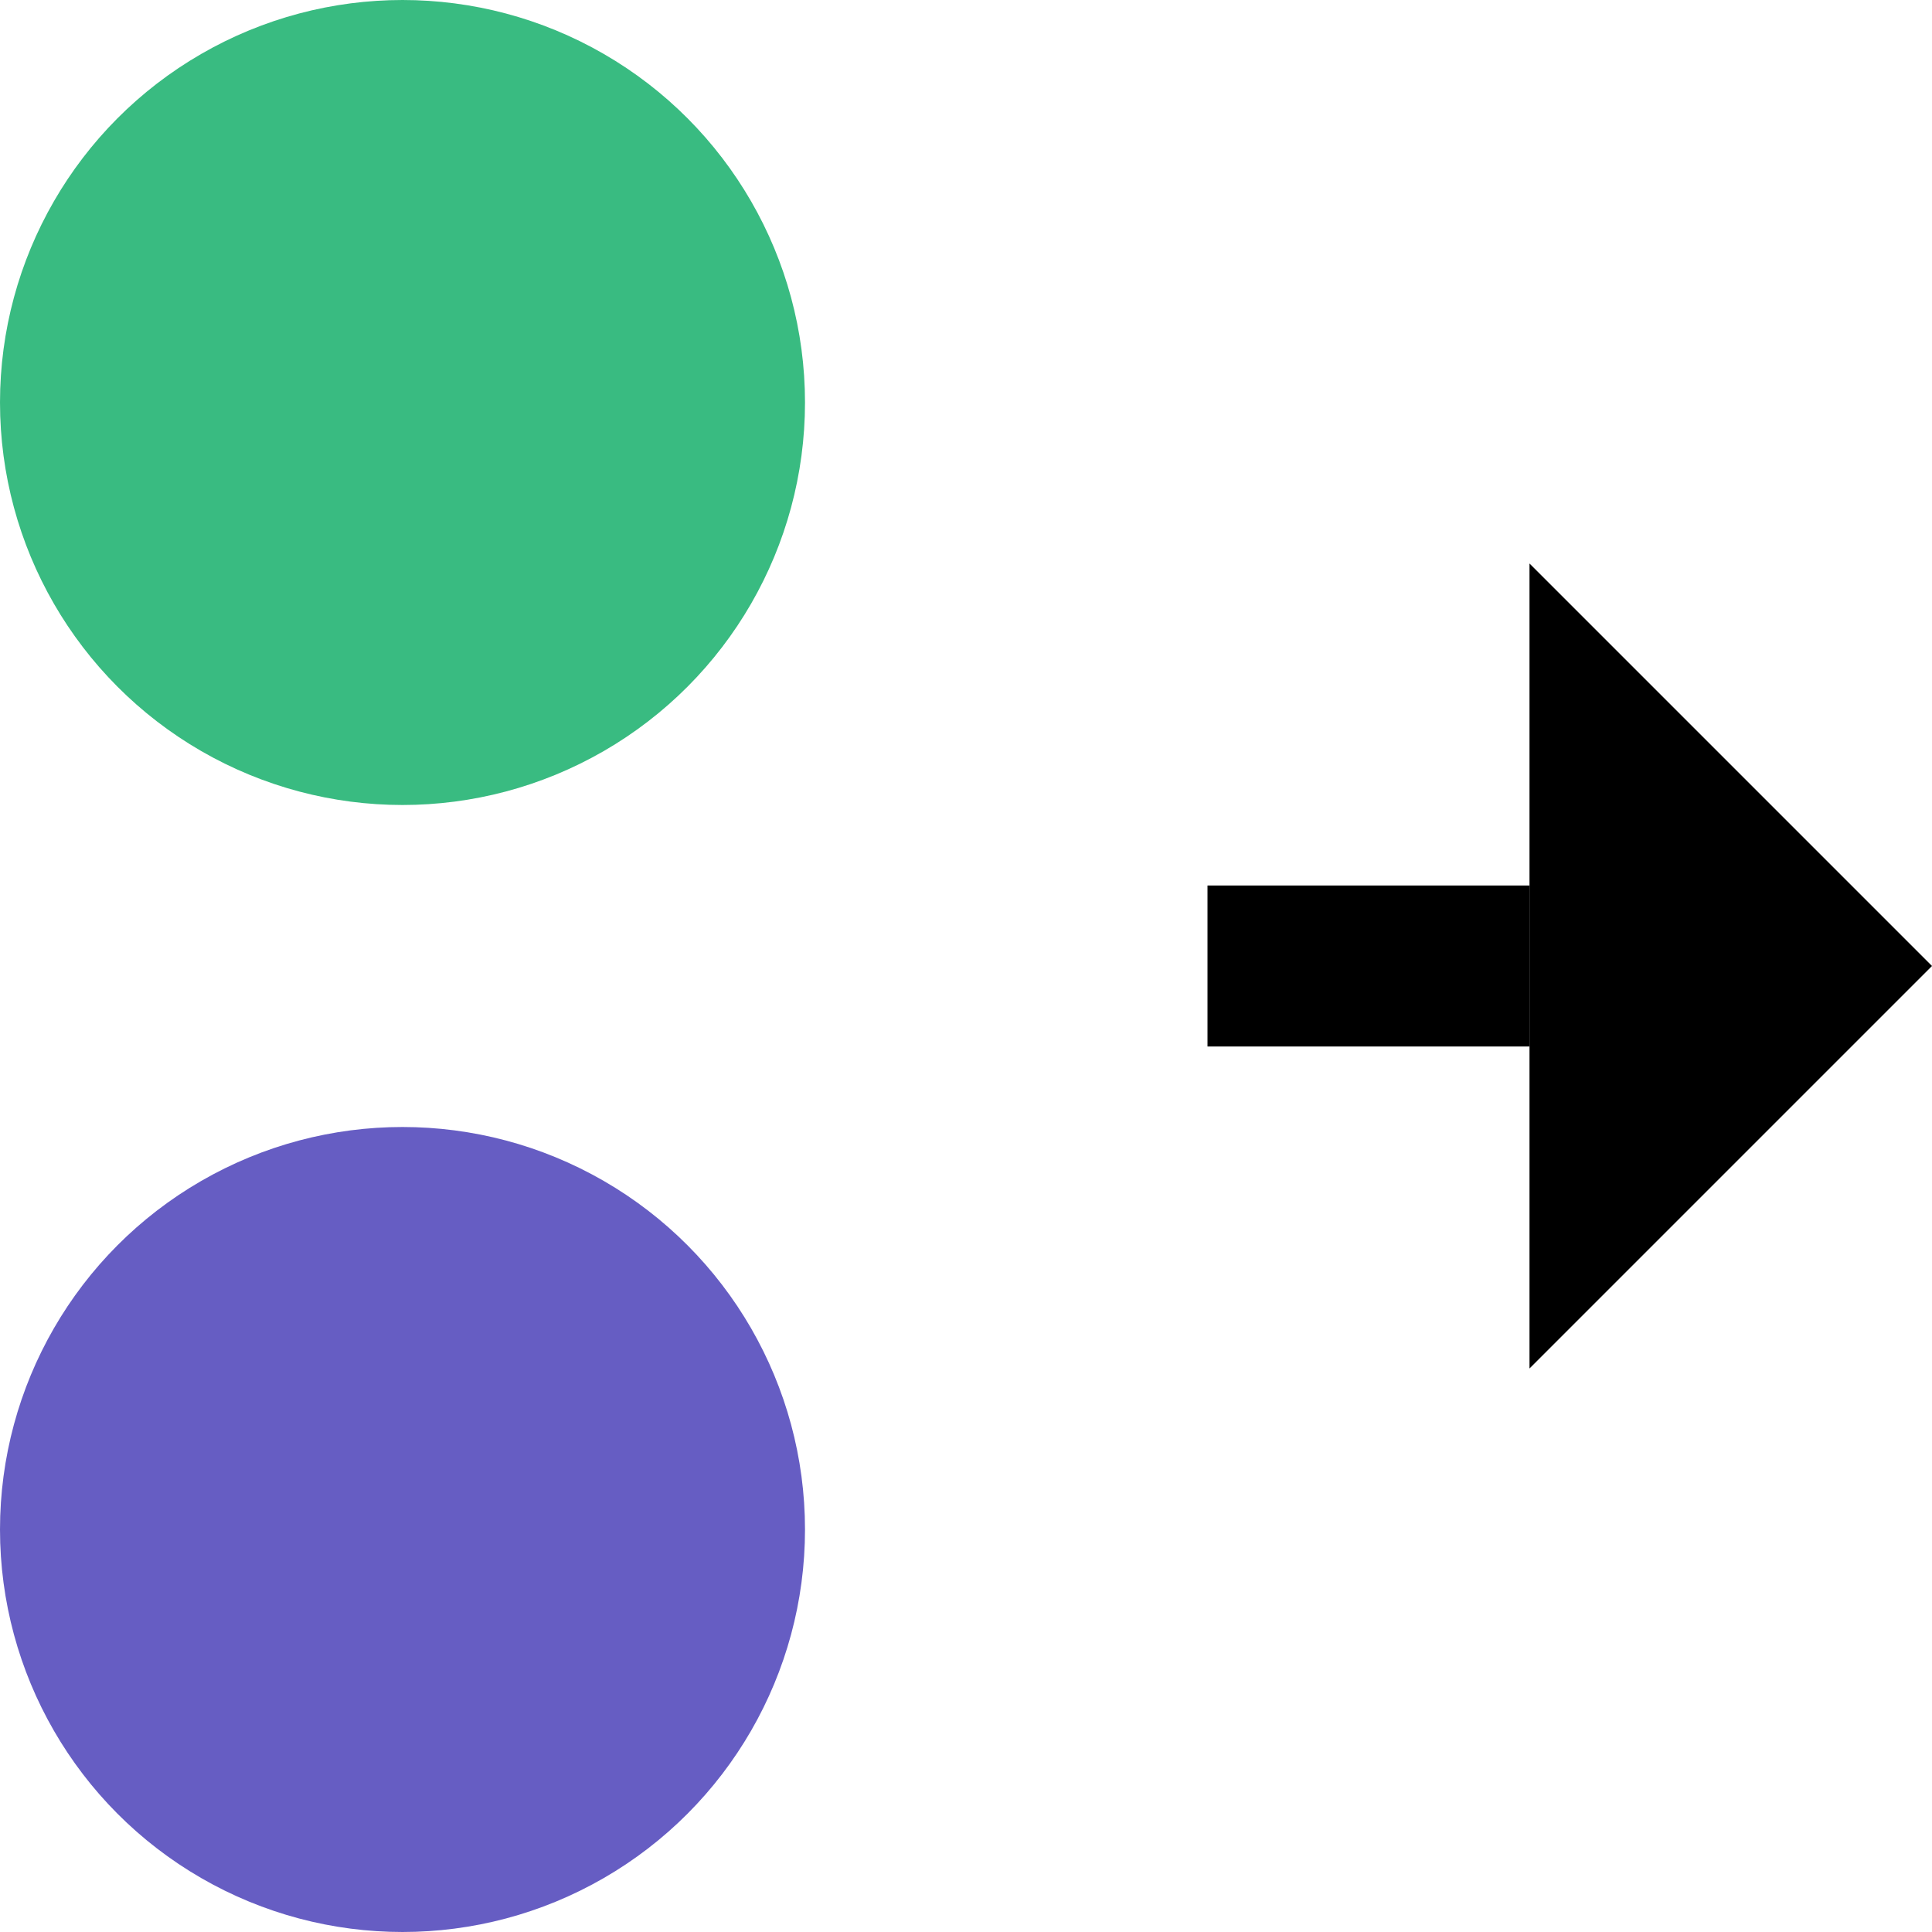 <svg xmlns="http://www.w3.org/2000/svg" viewBox="0 0 120 120">
    <symbol id="icon-menu-remover" viewBox="0 0 120 120">
        <circle cx="25" cy="25" r="25" fill="#39bb81"/>
        <circle cx="25" cy="95" r="25" fill="#665dc3"/>
        <path d="m95 35 25 25-25 25z"/>
        <path stroke="currentColor" stroke-width="10" d="M75 60h20"/>
    </symbol>
    <use href="#icon-menu-remover" />
</svg>

